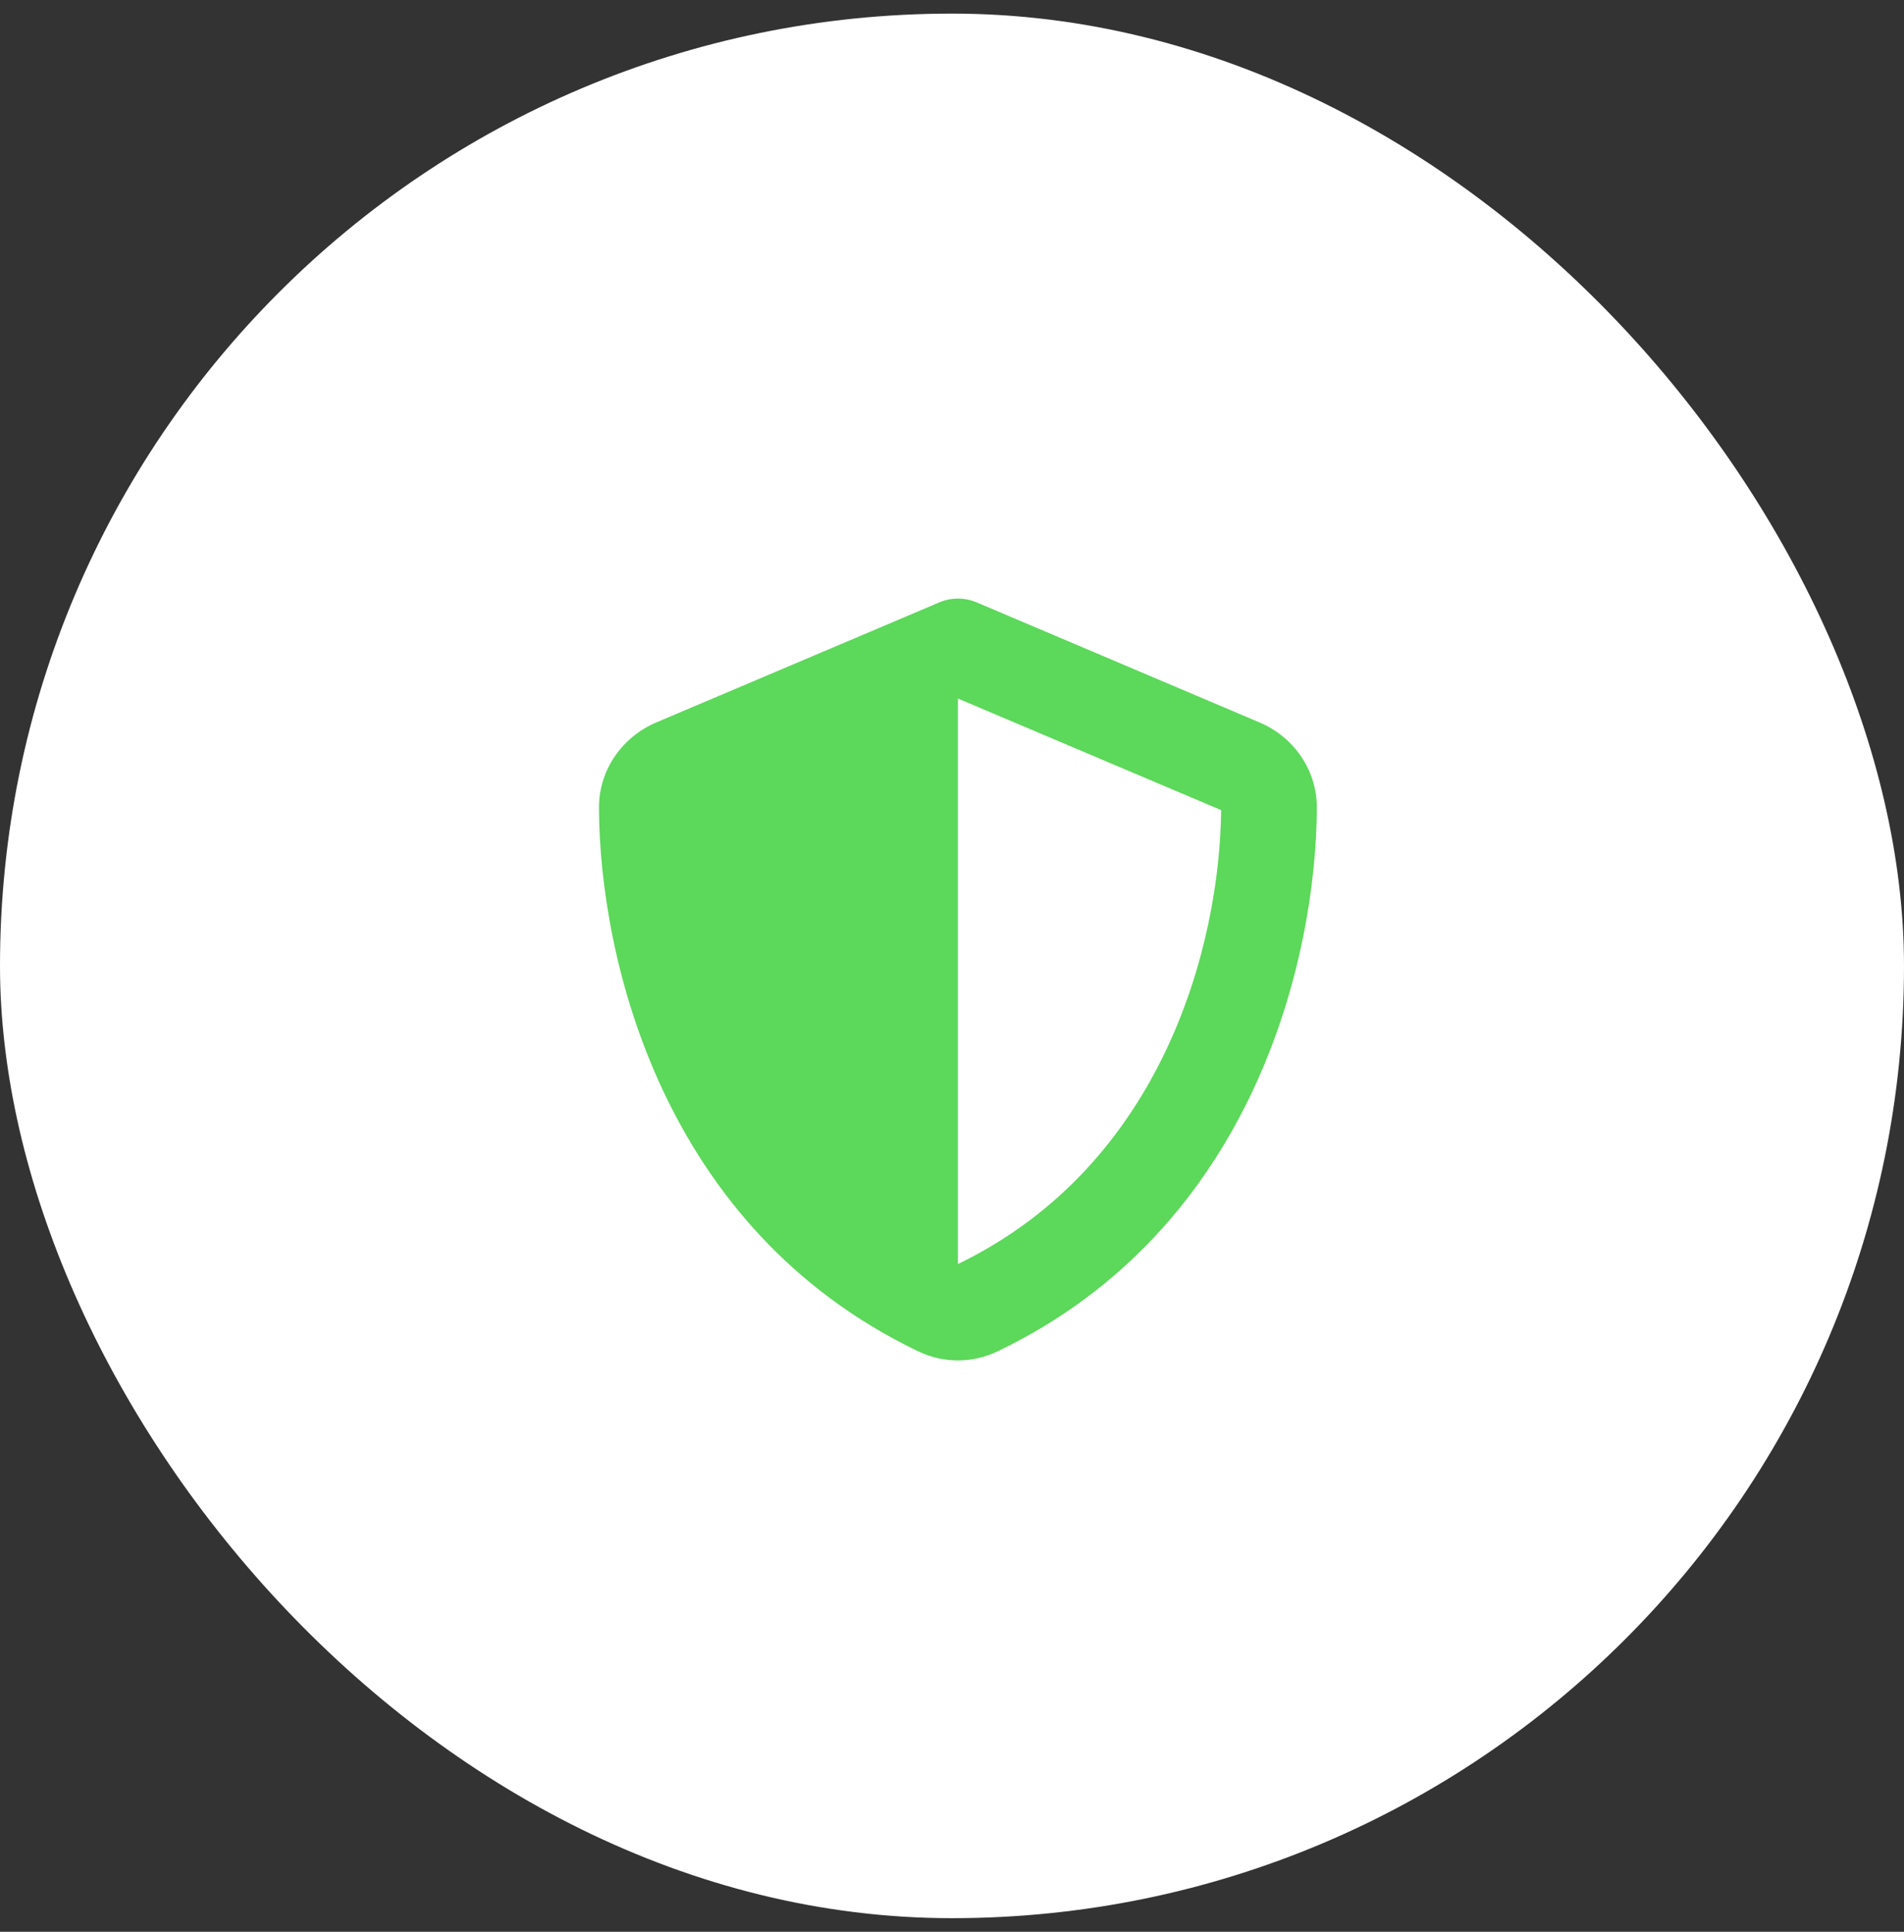 <svg width="70" height="71" viewBox="0 0 70 71" fill="none" xmlns="http://www.w3.org/2000/svg">
<rect x="0" y="0" width="70" height="71" fill="#333333" stroke="none"/>
<rect y="0.5" width="70" height="70" rx="35" fill="white"/>
<g clip-path="url(#clip0_6_100)">
<path d="M35.217 22C35.47 22 35.723 22.055 35.954 22.16L46.308 26.553C47.518 27.064 48.42 28.258 48.414 29.698C48.387 35.153 46.143 45.133 36.669 49.67C35.751 50.11 34.684 50.11 33.766 49.67C24.291 45.133 22.047 35.153 22.02 29.698C22.015 28.258 22.916 27.064 24.126 26.553L34.486 22.16C34.711 22.055 34.964 22 35.217 22ZM35.217 25.673V46.459C42.806 42.785 44.846 34.653 44.895 29.775L35.217 25.673Z" fill="#5CD85A"/>
</g>
<defs>
<clipPath id="clip0_6_100">
<rect width="26.39" height="28" fill="white" transform="translate(22.02 22)"/>
</clipPath>
</defs>
</svg>
